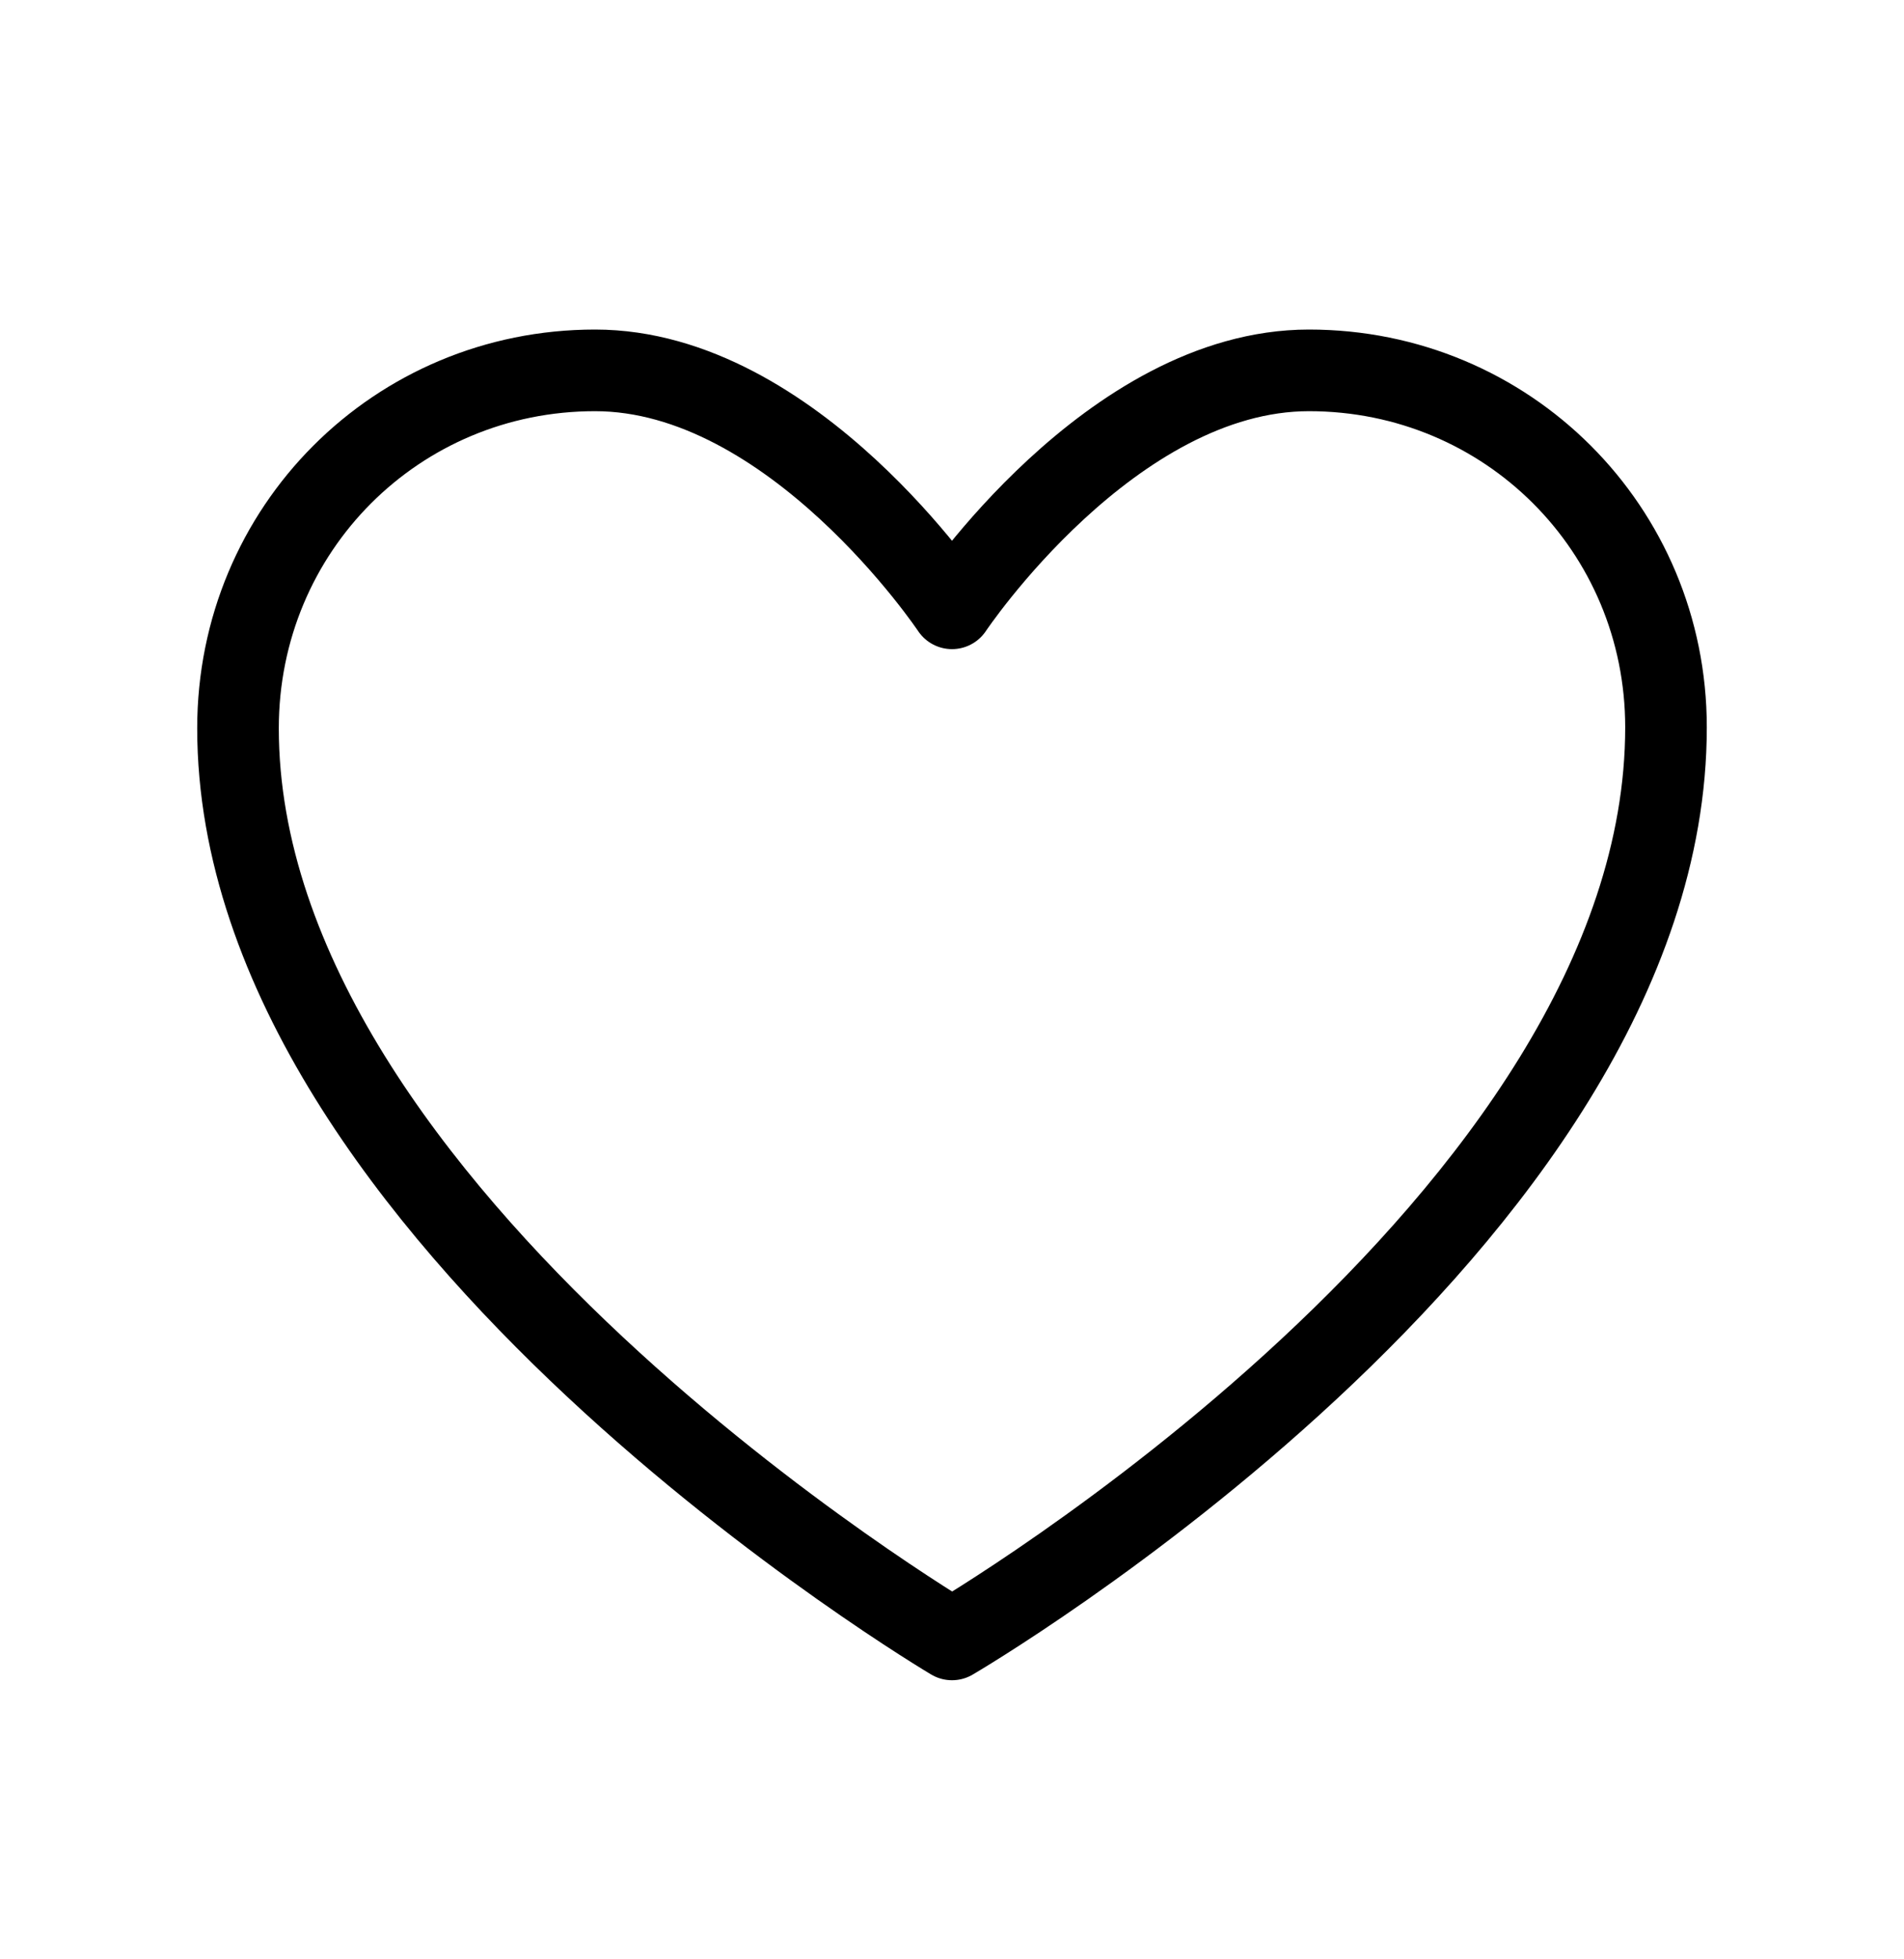 <svg width="35" height="36" viewBox="0 0 35 36" fill="none" xmlns="http://www.w3.org/2000/svg">
<path fill-rule="evenodd" clip-rule="evenodd" d="M30.625 13.363C30.625 22.463 17.5 30.122 17.5 30.122C17.5 30.122 4.375 22.349 4.375 13.381C4.375 9.719 7.292 6.805 10.938 6.805C14.583 6.805 17.5 11.177 17.5 11.177C17.5 11.177 20.417 6.805 24.062 6.805C27.708 6.805 30.625 9.719 30.625 13.363Z" stroke="black" stroke-width="1.5" stroke-linecap="round" stroke-linejoin="round"/>
</svg>
